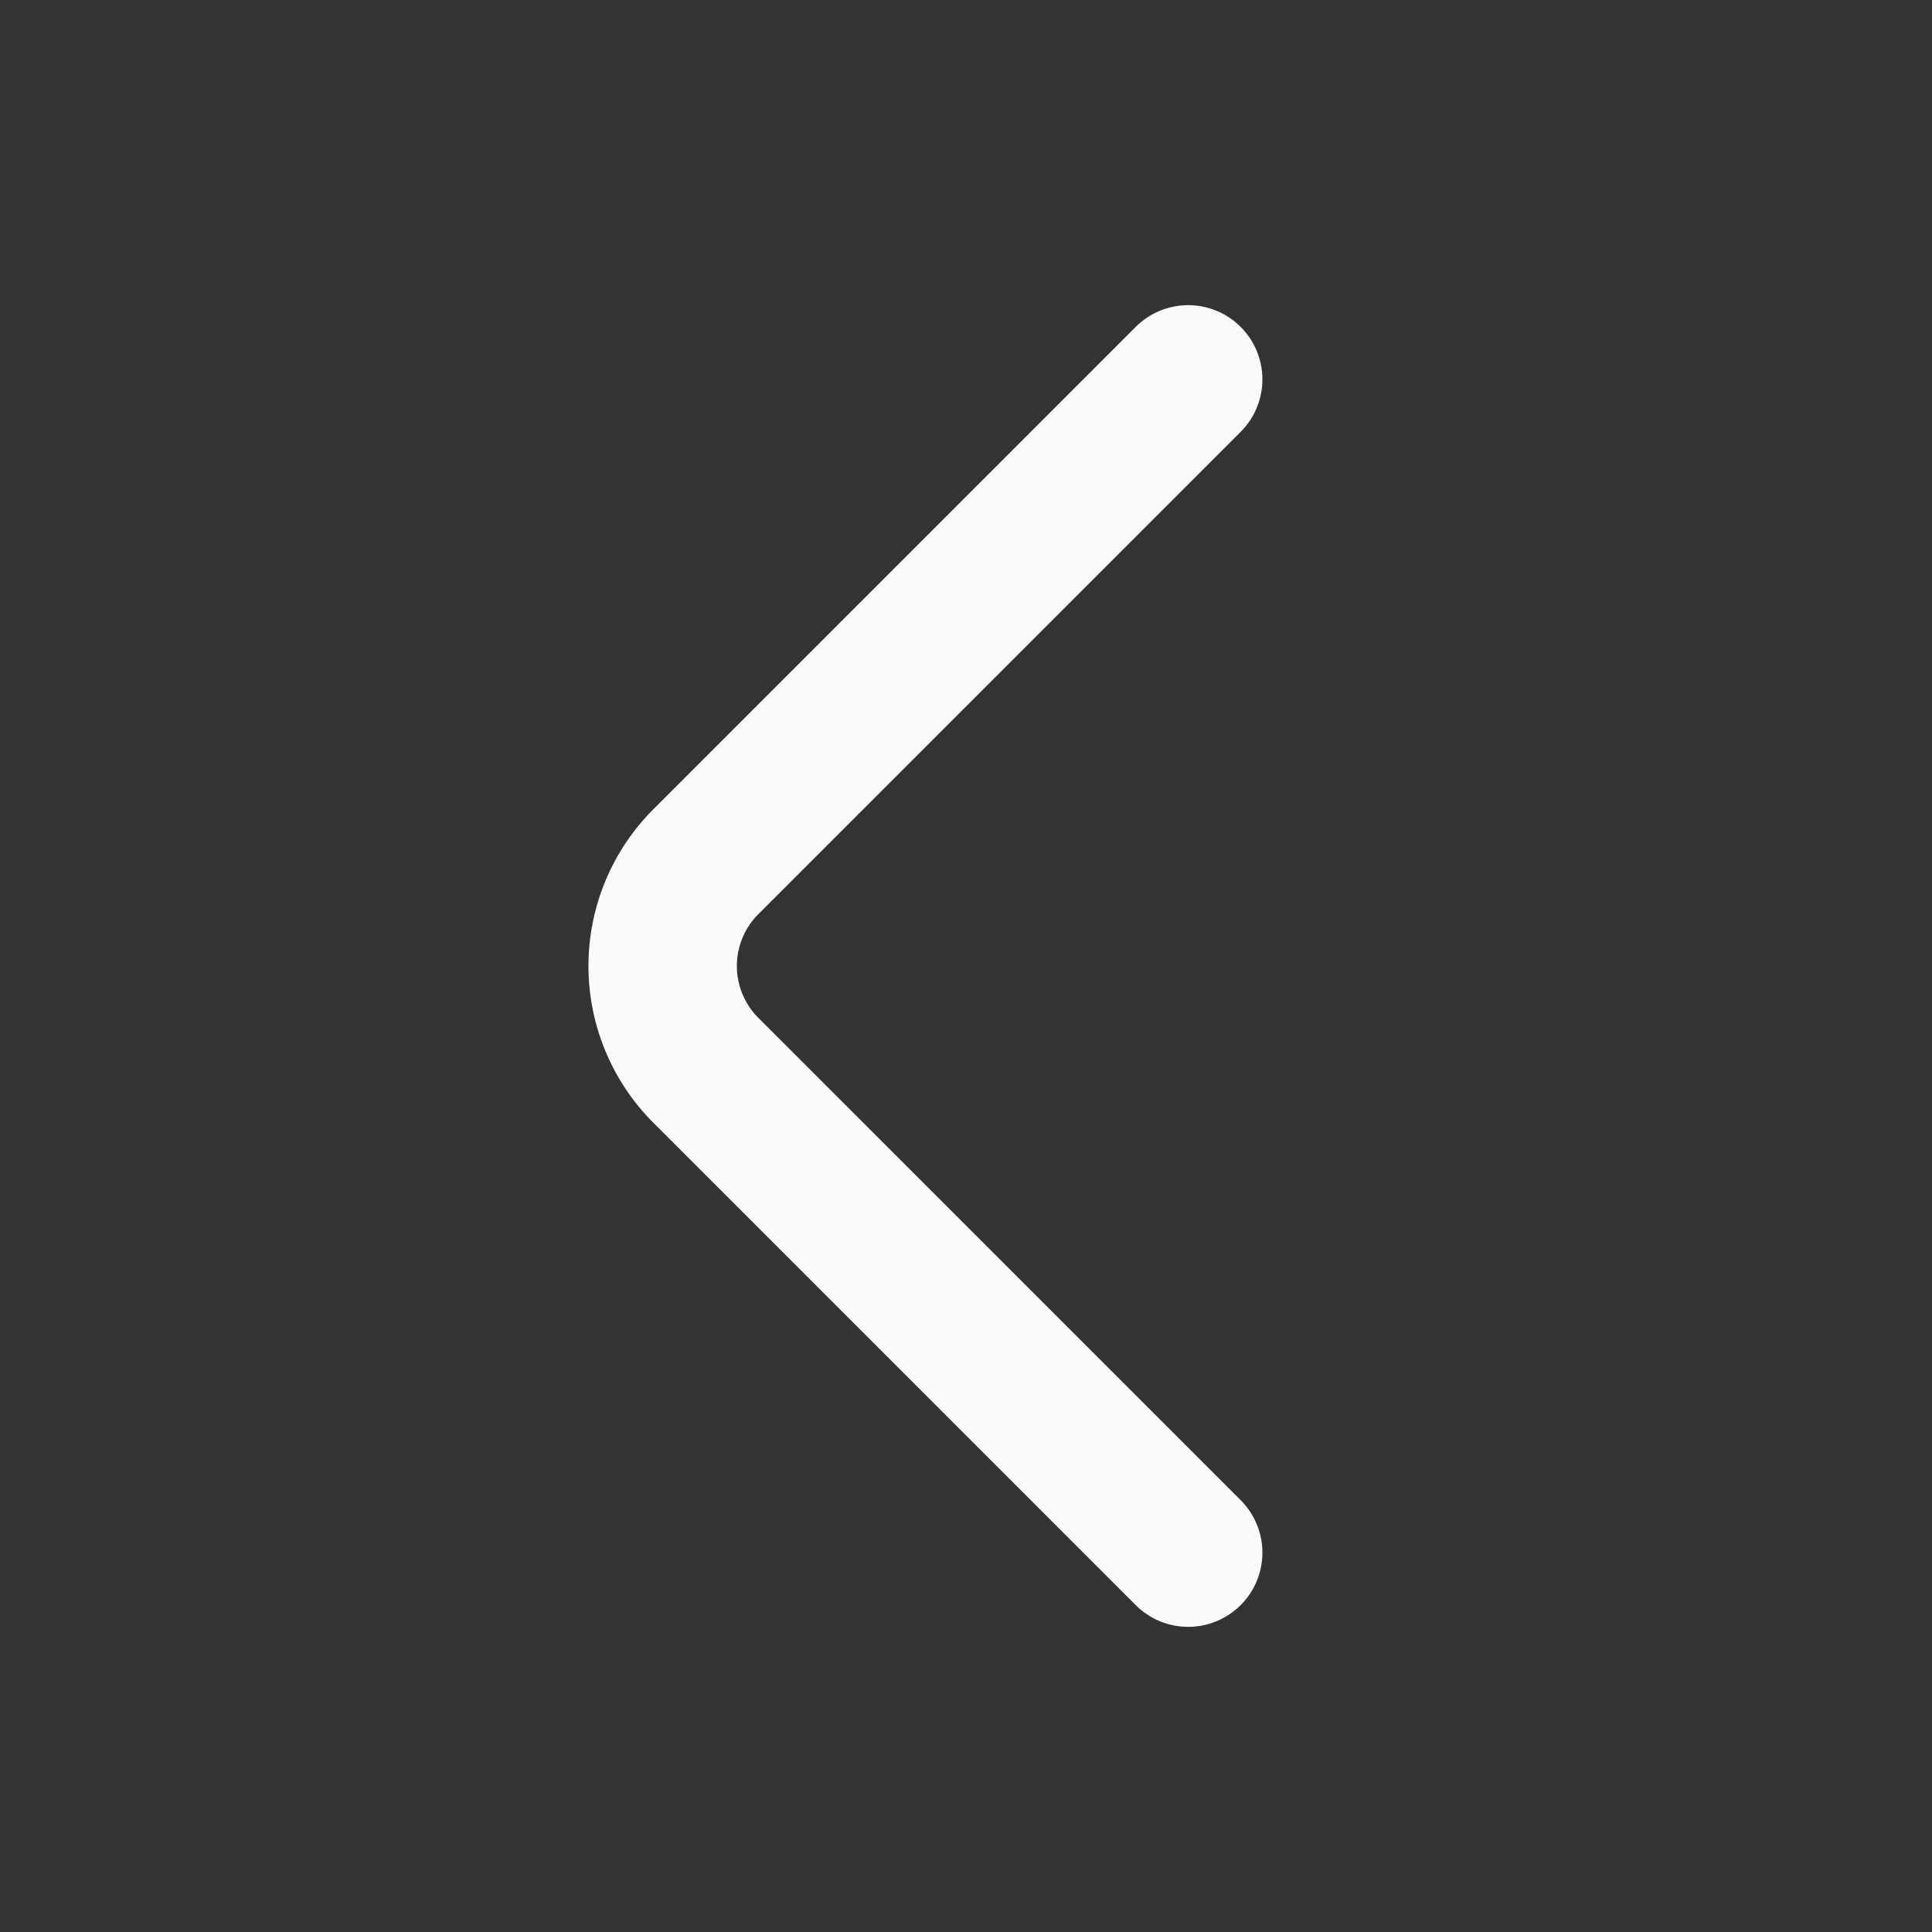 <svg xmlns="http://www.w3.org/2000/svg" width="22" height="22" fill="none">
  <rect width="100%" height="100%" fill="#333333" stroke="none"/>
  <path stroke="#FAFAFA" stroke-linecap="round" stroke-linejoin="round" stroke-miterlimit="10" stroke-width="1.69" d="m13.53 17.68-5.5-5.5a1.68 1.68 0 0 1 0-2.36l5.5-5.5"/>
</svg>
